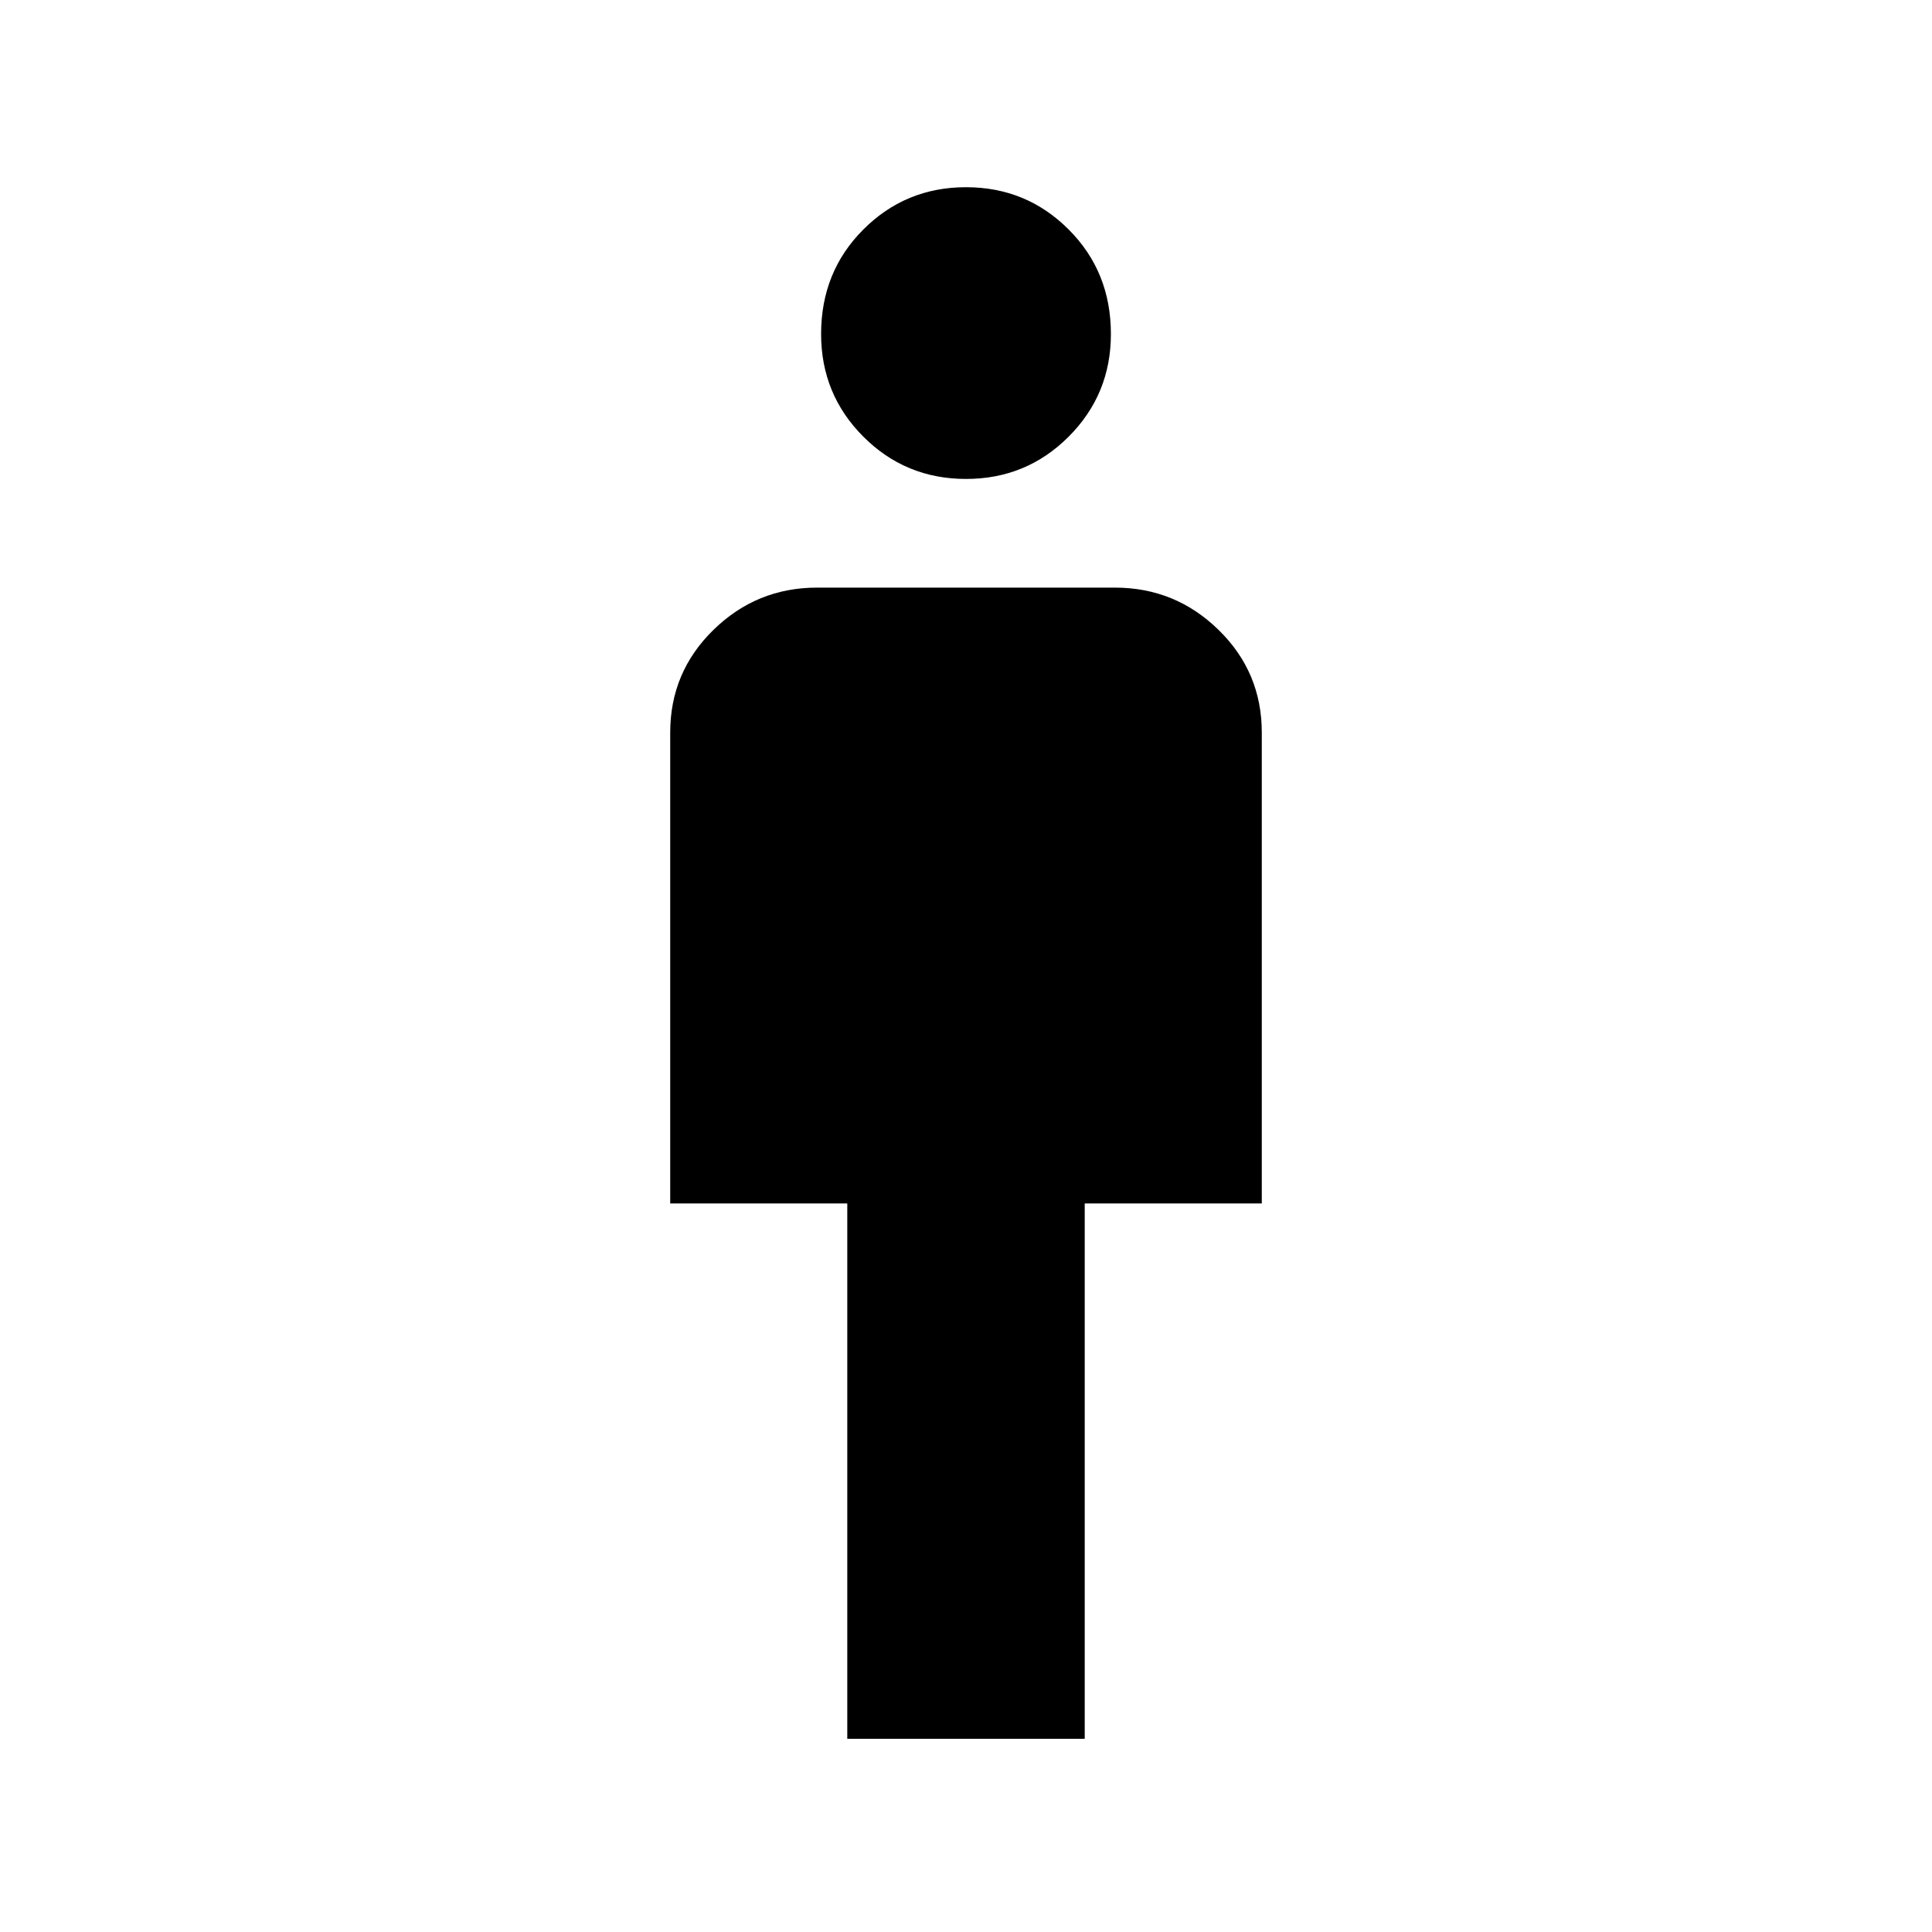 <svg xmlns="http://www.w3.org/2000/svg" height="20" width="20"><path d="M8.771 18v-5.542H6.938V7.583q0-.625.447-1.062.448-.438 1.073-.438h3.084q.625 0 1.073.438.447.437.447 1.062v4.875h-1.833V18ZM10 4.958q-.625 0-1.062-.437Q8.5 4.083 8.5 3.458q0-.646.438-1.083.437-.437 1.062-.437t1.062.437q.438.437.438 1.083 0 .625-.438 1.063-.437.437-1.062.437Z"/></svg>